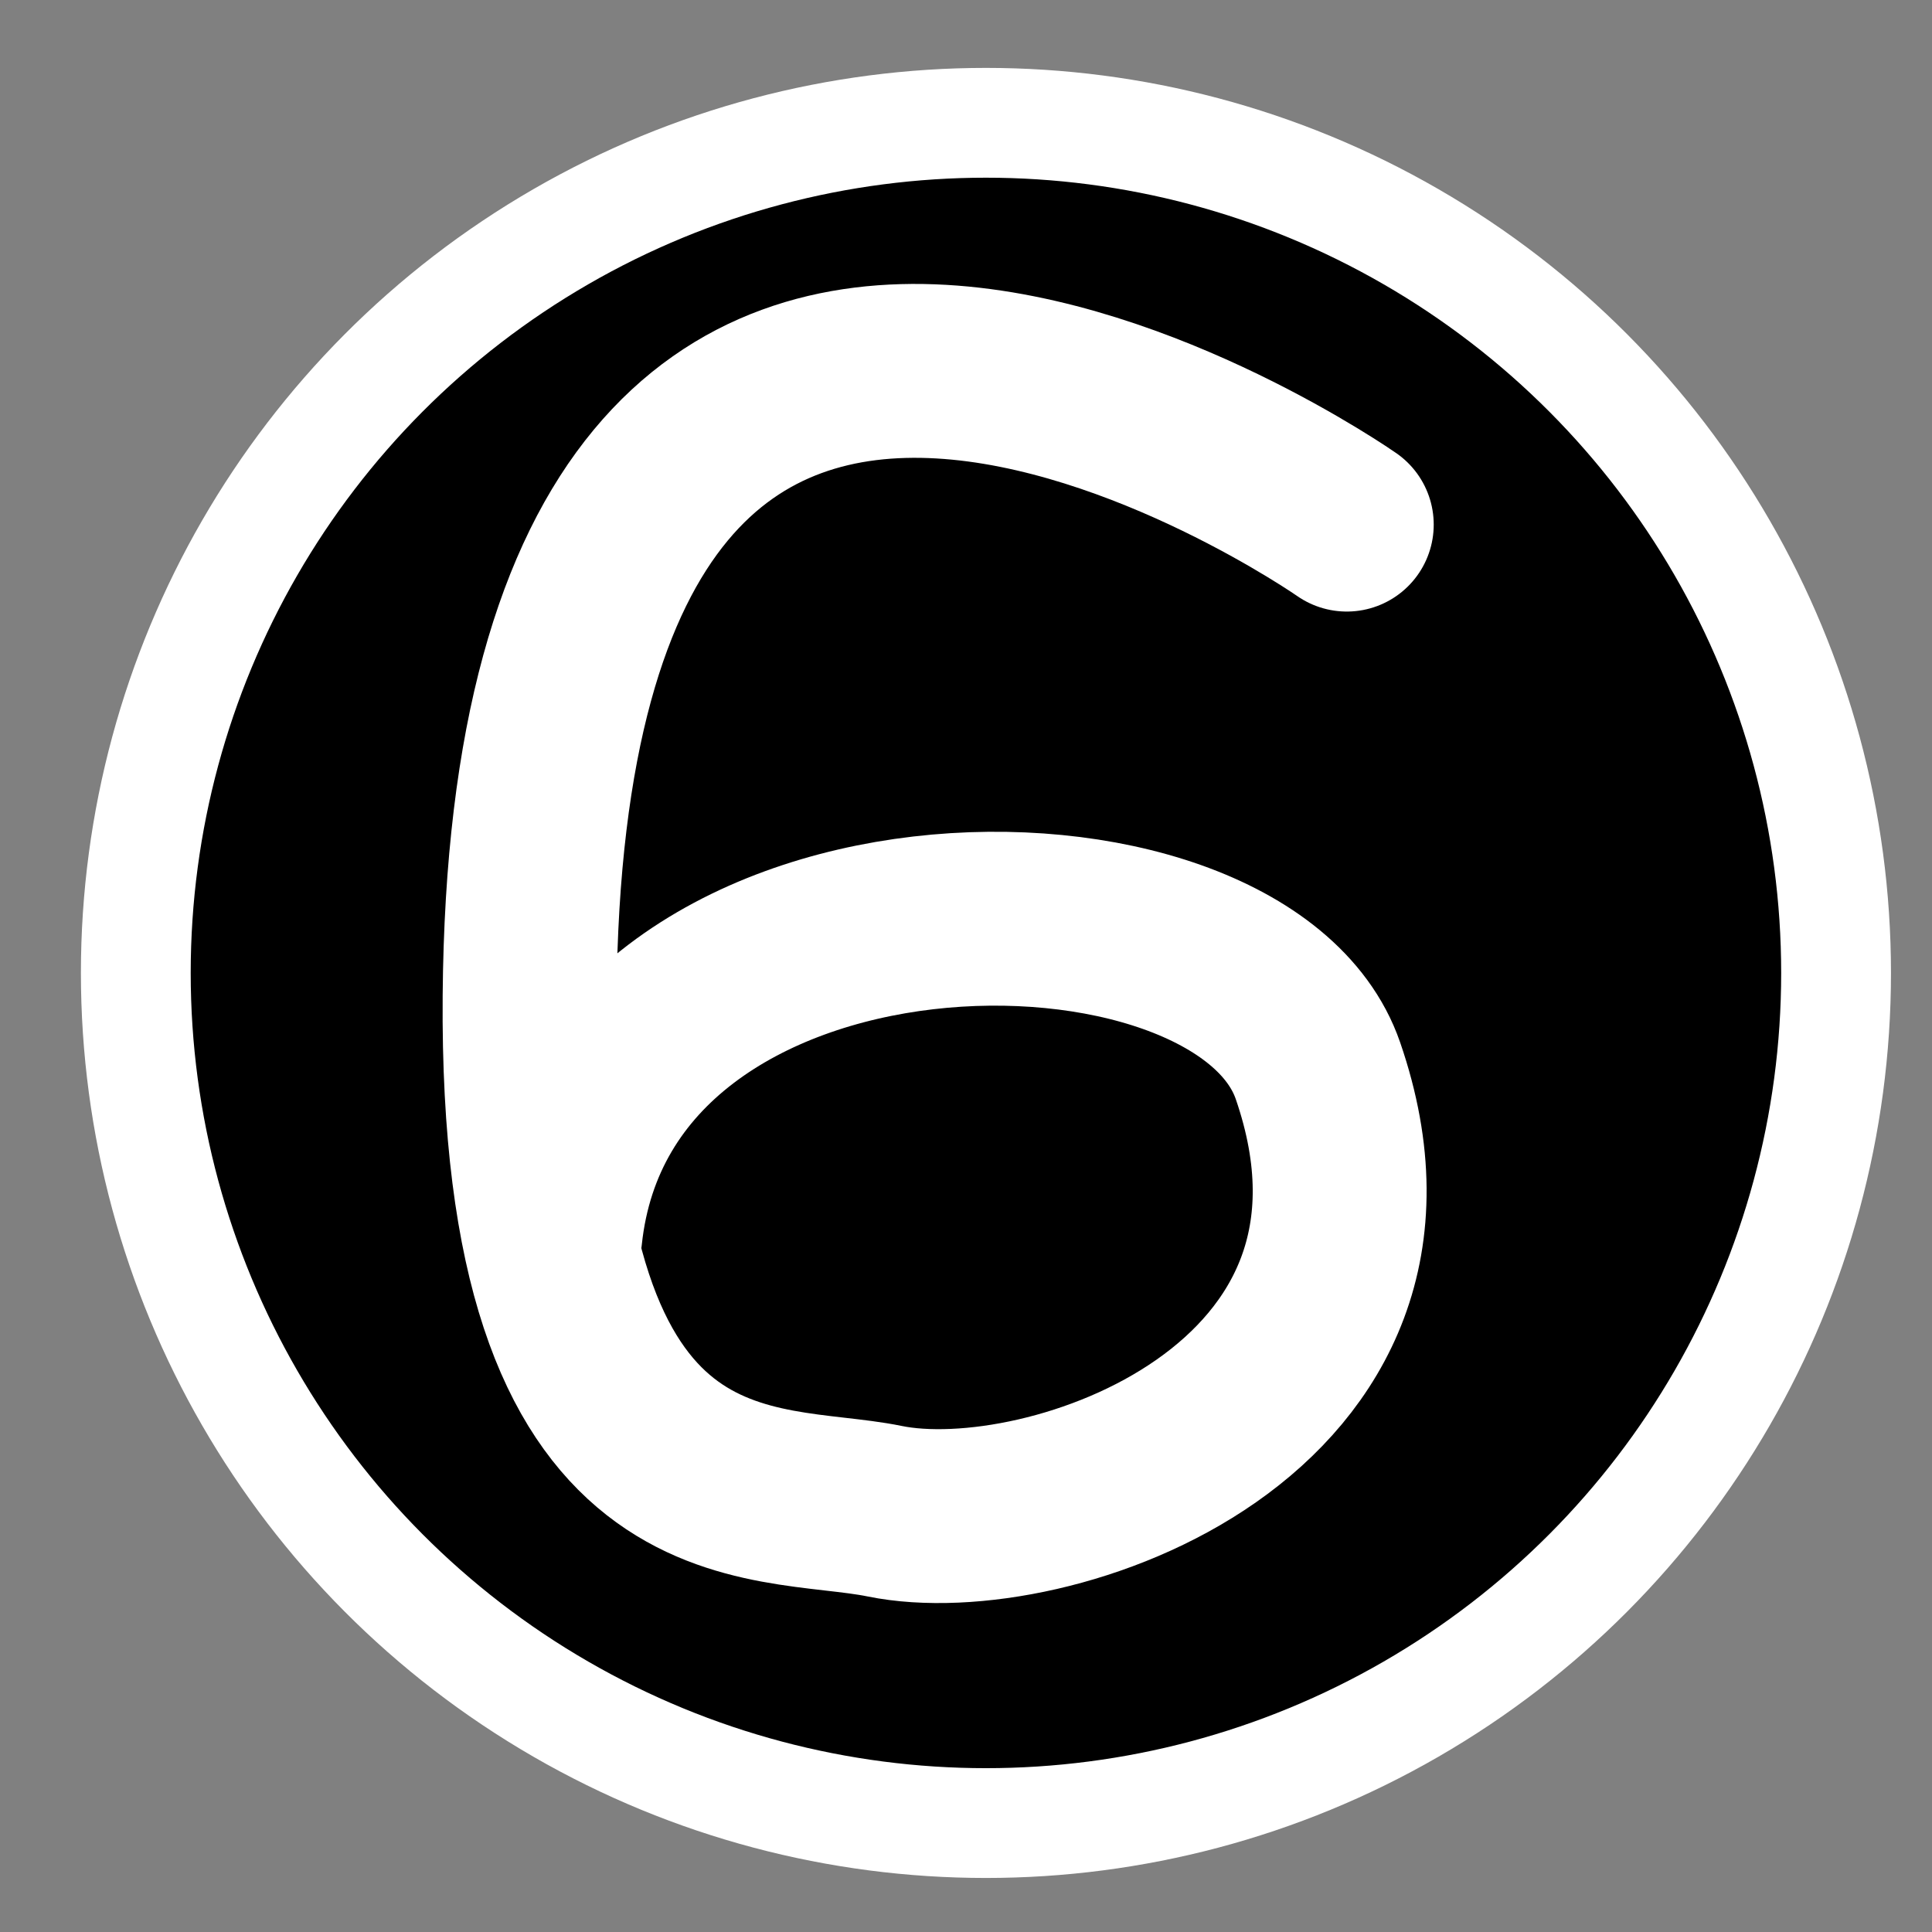 <?xml version="1.0" encoding="UTF-8" standalone="no"?>
<svg
   xmlns:dc="http://purl.org/dc/elements/1.1/"
   xmlns:cc="http://creativecommons.org/ns#"
   xmlns:rdf="http://www.w3.org/1999/02/22-rdf-syntax-ns#"
   xmlns:svg="http://www.w3.org/2000/svg"
   xmlns="http://www.w3.org/2000/svg"
   xmlns:sodipodi="http://sodipodi.sourceforge.net/DTD/sodipodi-0.dtd"
   xmlns:inkscape="http://www.inkscape.org/namespaces/inkscape"
   version="1.1"
   x="0px"
   y="0px"
   viewBox="-143.5 -19.058 100 100"
   enable-background="new -143.5 -19.058 1024 1024"
   xml:space="preserve"
   id="svg2"
   width="100"
   height="100"
   sodipodi:docname="number-6.svg"
   inkscape:version="0.92.3 (2405546, 2018-03-11)"><rect x="-143.5" y="-19.058" width="100" height="100" fill="#808080" stroke="none"/><sodipodi:namedview
     pagecolor="#ffffff"
     bordercolor="#666666"
     borderopacity="1"
     objecttolerance="10"
     gridtolerance="10"
     guidetolerance="10"
     inkscape:pageopacity="0"
     inkscape:pageshadow="2"
     inkscape:window-width="1920"
     inkscape:window-height="986"
     id="namedview13739"
     showgrid="false"
     inkscape:pagecheckerboard="true"
     inkscape:zoom="2.8095238"
     inkscape:cx="-138.49484"
     inkscape:cy="86.37167"
     inkscape:window-x="-11"
     inkscape:window-y="-11"
     inkscape:window-maximized="1"
     inkscape:current-layer="svg2" /><defs
     id="defs66" /><circle
     r="44.003"
     cy="31.301"
     cx="-92.468"
     id="path9736"
     style="fill:#000000;fill-opacity:1;stroke:#ffffff;stroke-width:5.683;stroke-linecap:round;stroke-linejoin:miter;stroke-miterlimit:4;stroke-dasharray:none;stroke-opacity:1;paint-order:normal" /><path
     id="path9748-1-2-7"
     d="m -73.791,8.096 c 0,0 -41.876,-29.254 -42.297,24.42 -0.219,27.897 12.132,25.369 18.37,26.644 8.432,1.725 28.503,-5.195 22.434,-22.799 -4.004,-11.615 -37.333,-11.627 -39.471,8.525"
     style="fill:none;stroke:#ffffff;stroke-width:9;stroke-linecap:round;stroke-linejoin:round;stroke-miterlimit:4;stroke-dasharray:none;stroke-opacity:1"
     inkscape:connector-curvature="0" /></svg>